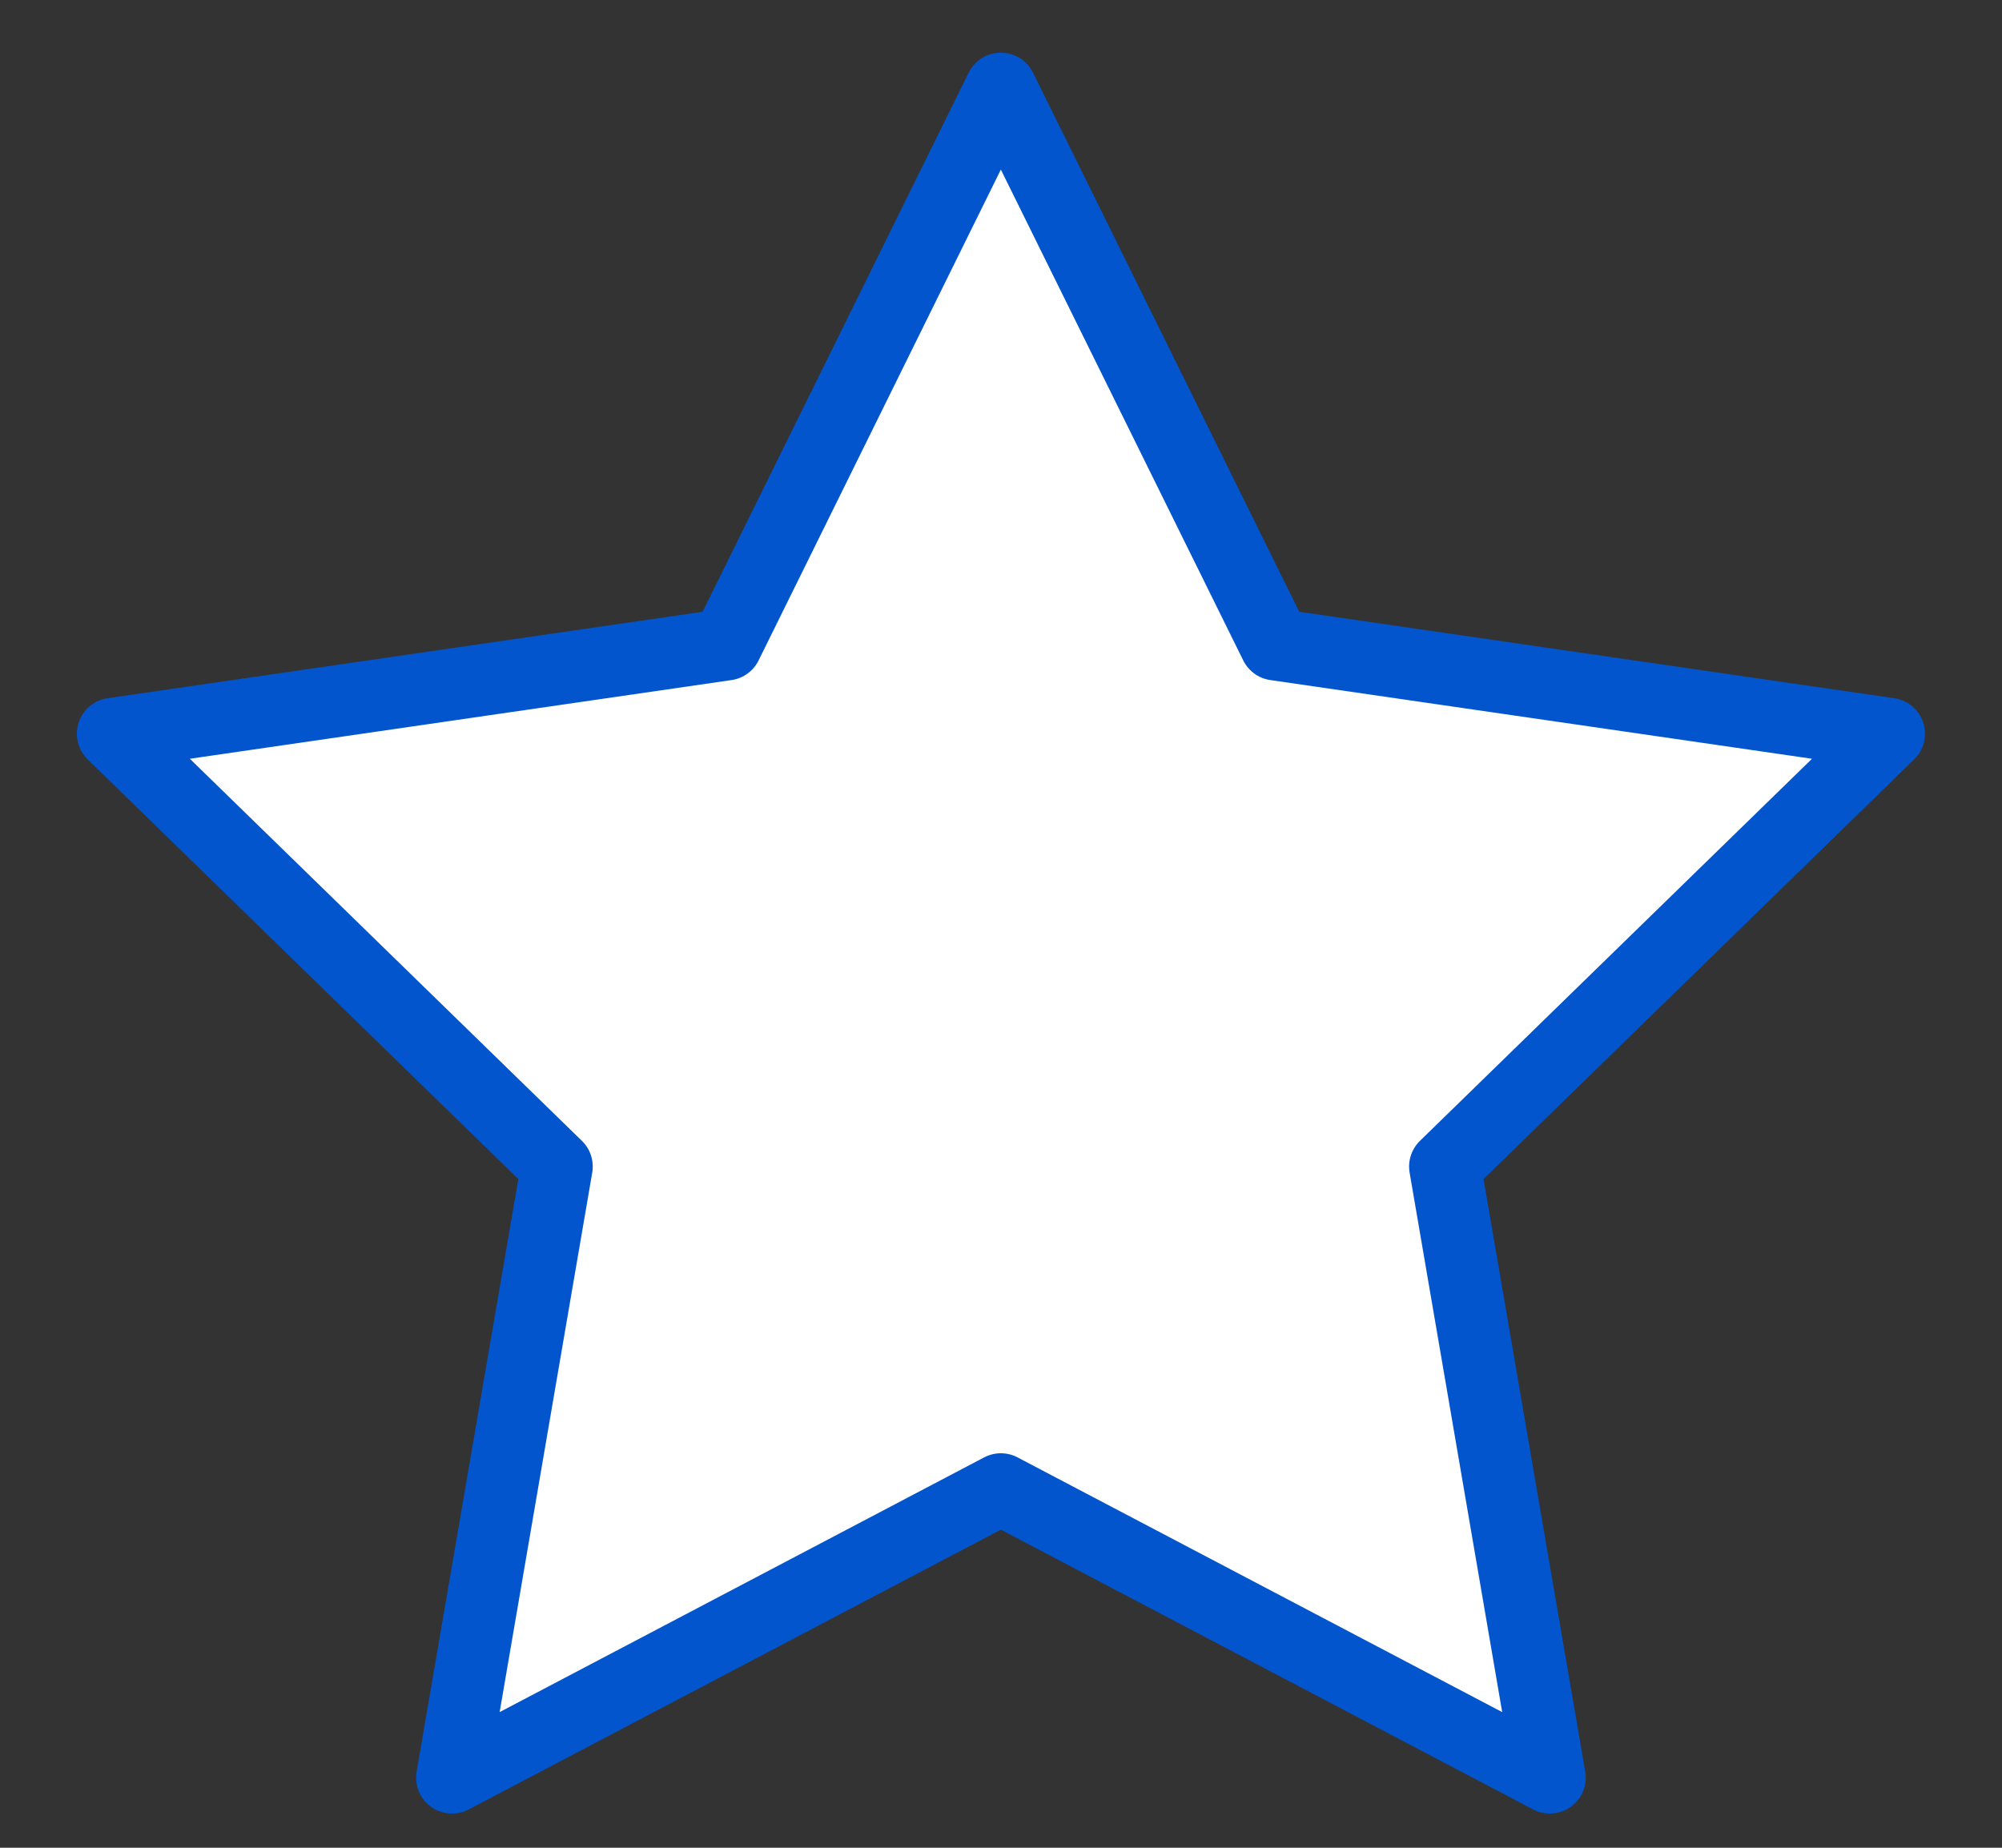 <svg width="13" height="12" viewBox="0 0 13 12" fill="none" xmlns="http://www.w3.org/2000/svg">
<rect x="0" y="0" width="13" height="12" fill="#333333" stroke="none"/>
<path d="M6.499 0.575L8.282 4.186L12.267 4.765L9.383 7.576L10.064 11.545L6.499 9.671L2.935 11.545L3.616 7.576L0.732 4.765L4.717 4.186L6.499 0.575Z" fill="white" stroke="#0255CC" stroke-width="0.466" stroke-linecap="round" stroke-linejoin="round"/>
</svg>
